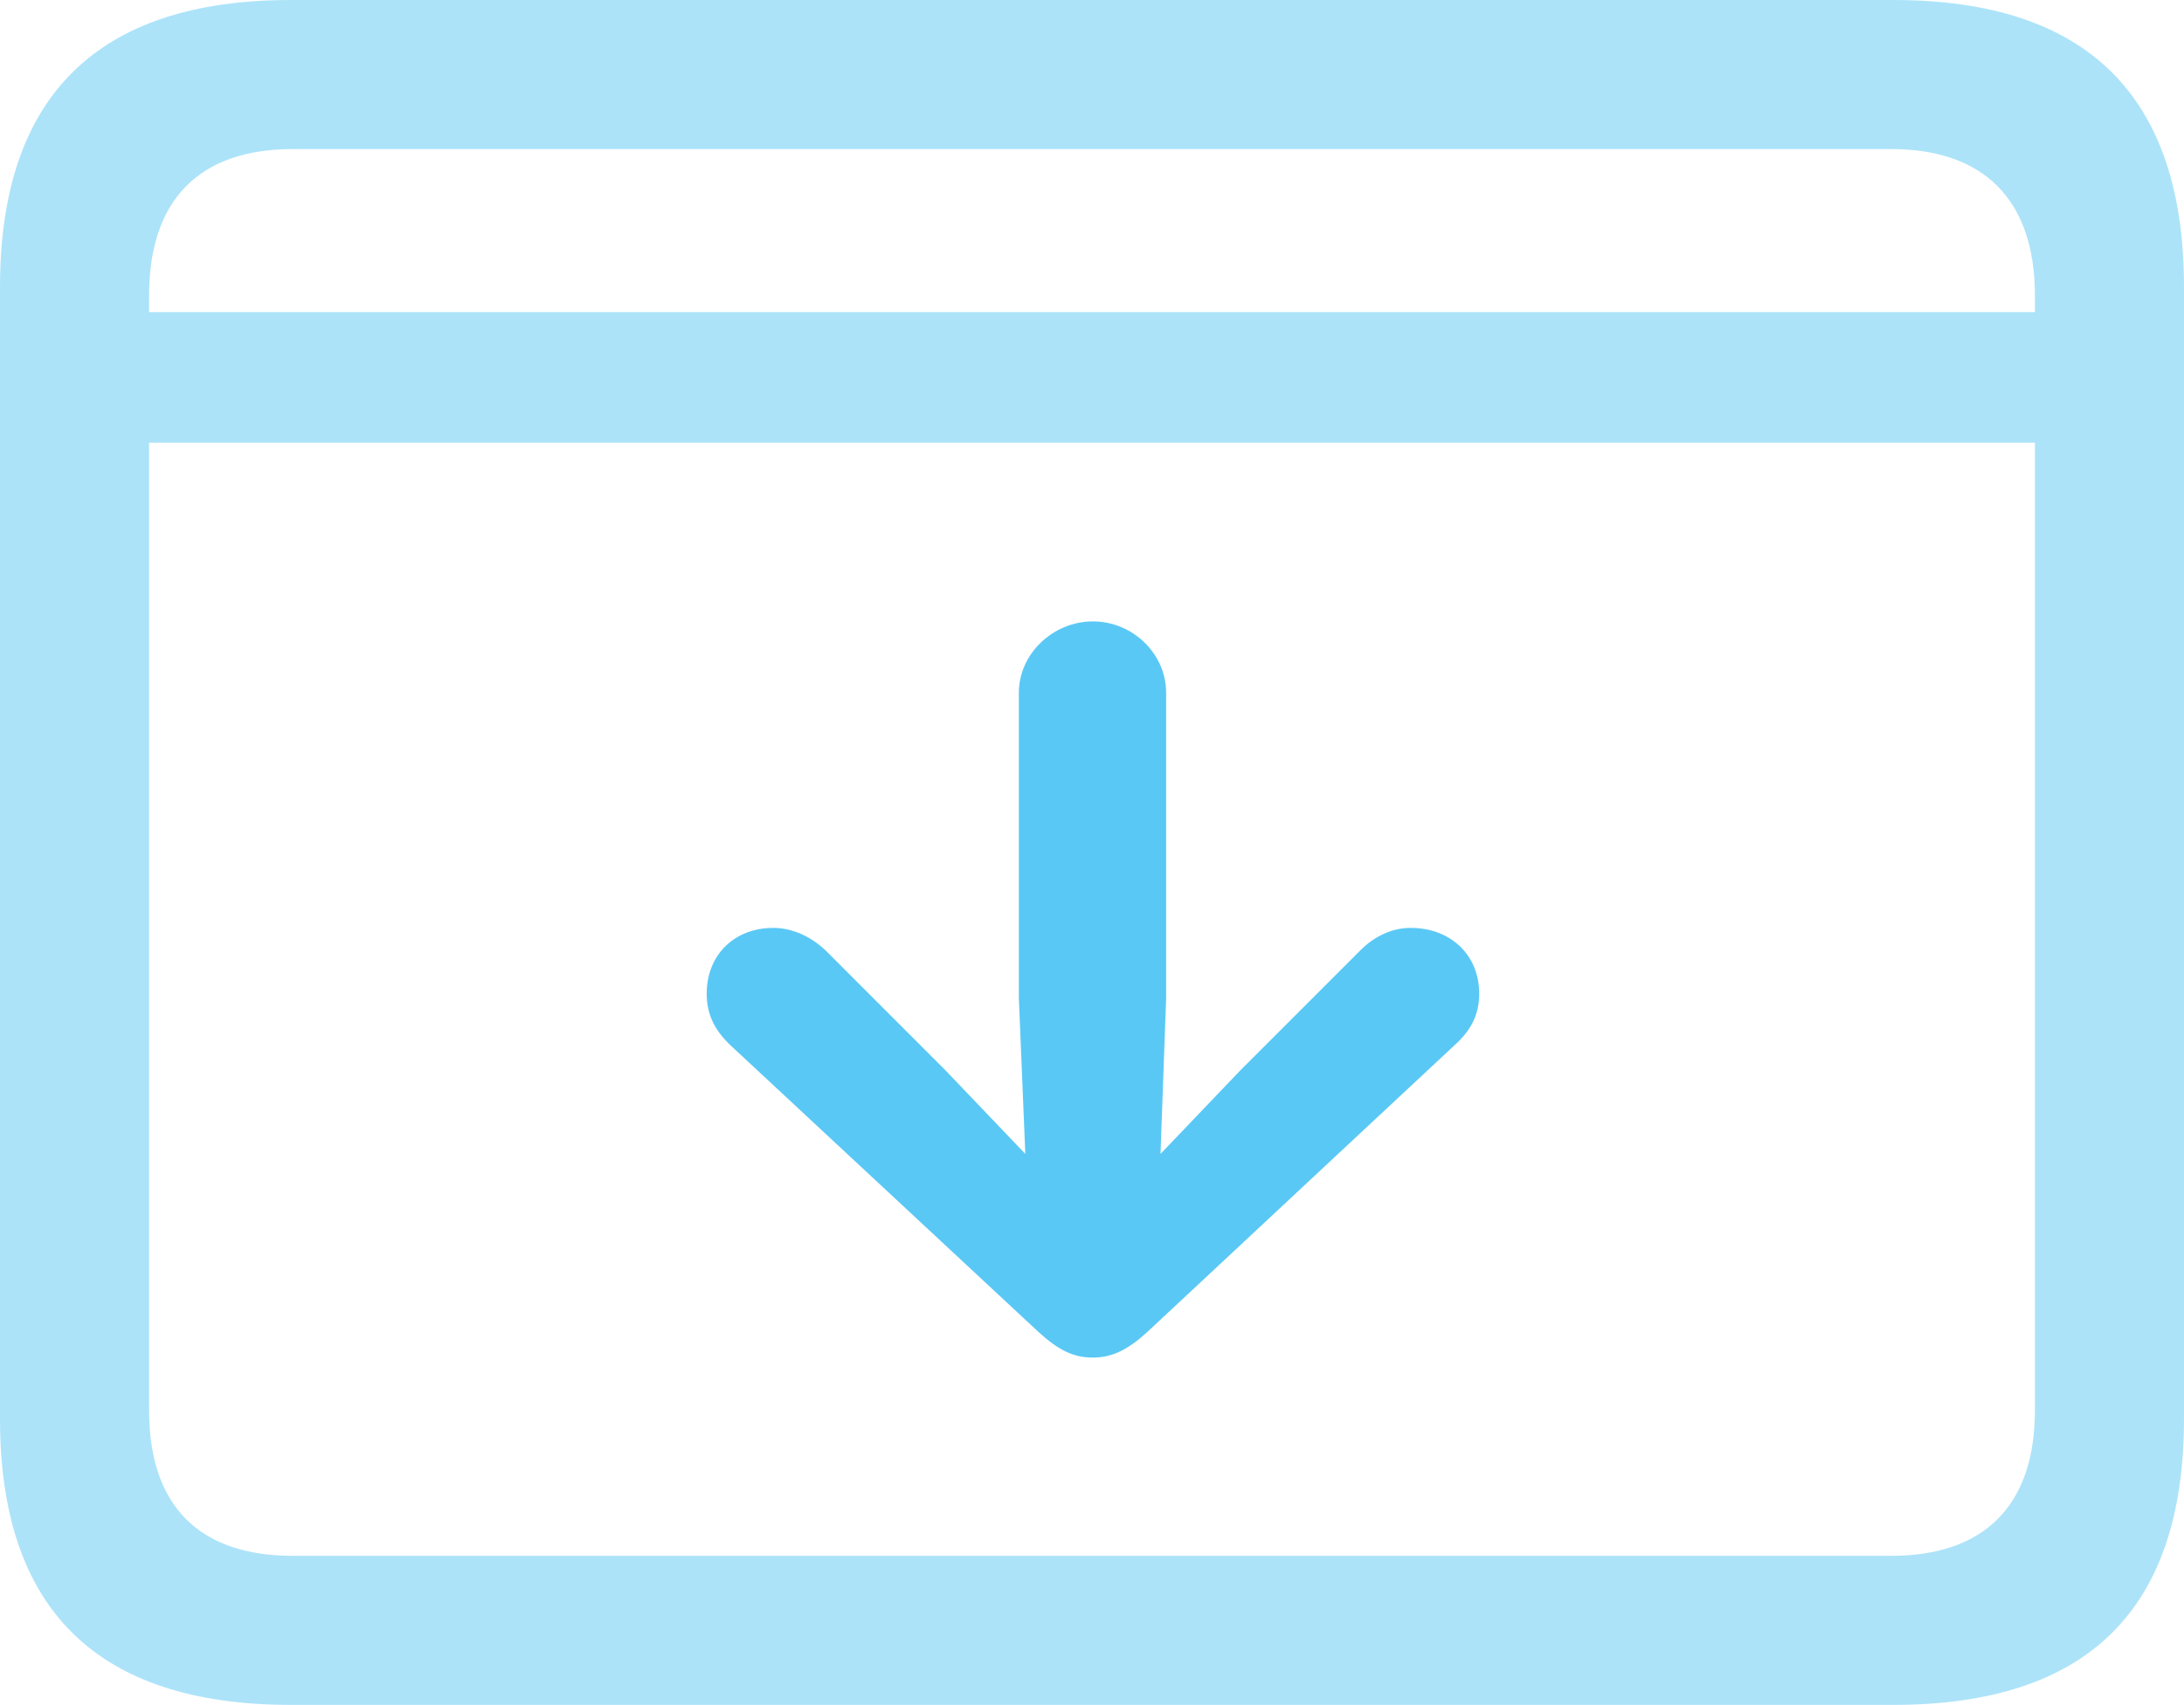 <?xml version="1.0" encoding="UTF-8"?>
<!--Generator: Apple Native CoreSVG 175.5-->
<!DOCTYPE svg
PUBLIC "-//W3C//DTD SVG 1.1//EN"
       "http://www.w3.org/Graphics/SVG/1.1/DTD/svg11.dtd">
<svg version="1.1" xmlns="http://www.w3.org/2000/svg" xmlns:xlink="http://www.w3.org/1999/xlink" width="28.784" height="22.473">
 <g>
  <rect height="22.473" opacity="0" width="28.784" x="0" y="0"/>
  <path d="M1.306 4.114L1.306 5.835L27.478 5.835L27.478 4.114ZM3.833 22.473L24.951 22.473C27.515 22.473 28.784 21.216 28.784 18.701L28.784 3.784C28.784 1.27 27.515 0 24.951 0L3.833 0C1.282 0 0 1.27 0 3.784L0 18.701C0 21.216 1.282 22.473 3.833 22.473ZM3.857 20.508C2.637 20.508 1.965 19.861 1.965 18.591L1.965 3.894C1.965 2.625 2.637 1.965 3.857 1.965L24.927 1.965C26.135 1.965 26.819 2.625 26.819 3.894L26.819 18.591C26.819 19.861 26.135 20.508 24.927 20.508Z" fill="#5ac8f5" fill-opacity="0.5"/>
  <path d="M14.404 8.191C13.879 8.191 13.428 8.618 13.428 9.131L13.428 13.159L13.513 15.21L12.463 14.111L10.877 12.524C10.681 12.341 10.437 12.231 10.193 12.231C9.68 12.231 9.314 12.585 9.314 13.098C9.314 13.379 9.424 13.586 9.631 13.782L13.696 17.566C13.953 17.798 14.148 17.895 14.404 17.895C14.648 17.895 14.856 17.798 15.112 17.566L19.165 13.782C19.385 13.586 19.495 13.379 19.495 13.098C19.495 12.585 19.116 12.231 18.591 12.231C18.347 12.231 18.115 12.341 17.932 12.524L16.345 14.111L15.295 15.21L15.369 13.159L15.369 9.131C15.369 8.618 14.929 8.191 14.404 8.191Z" fill="#5ac8f5"/>
 </g>
</svg>
